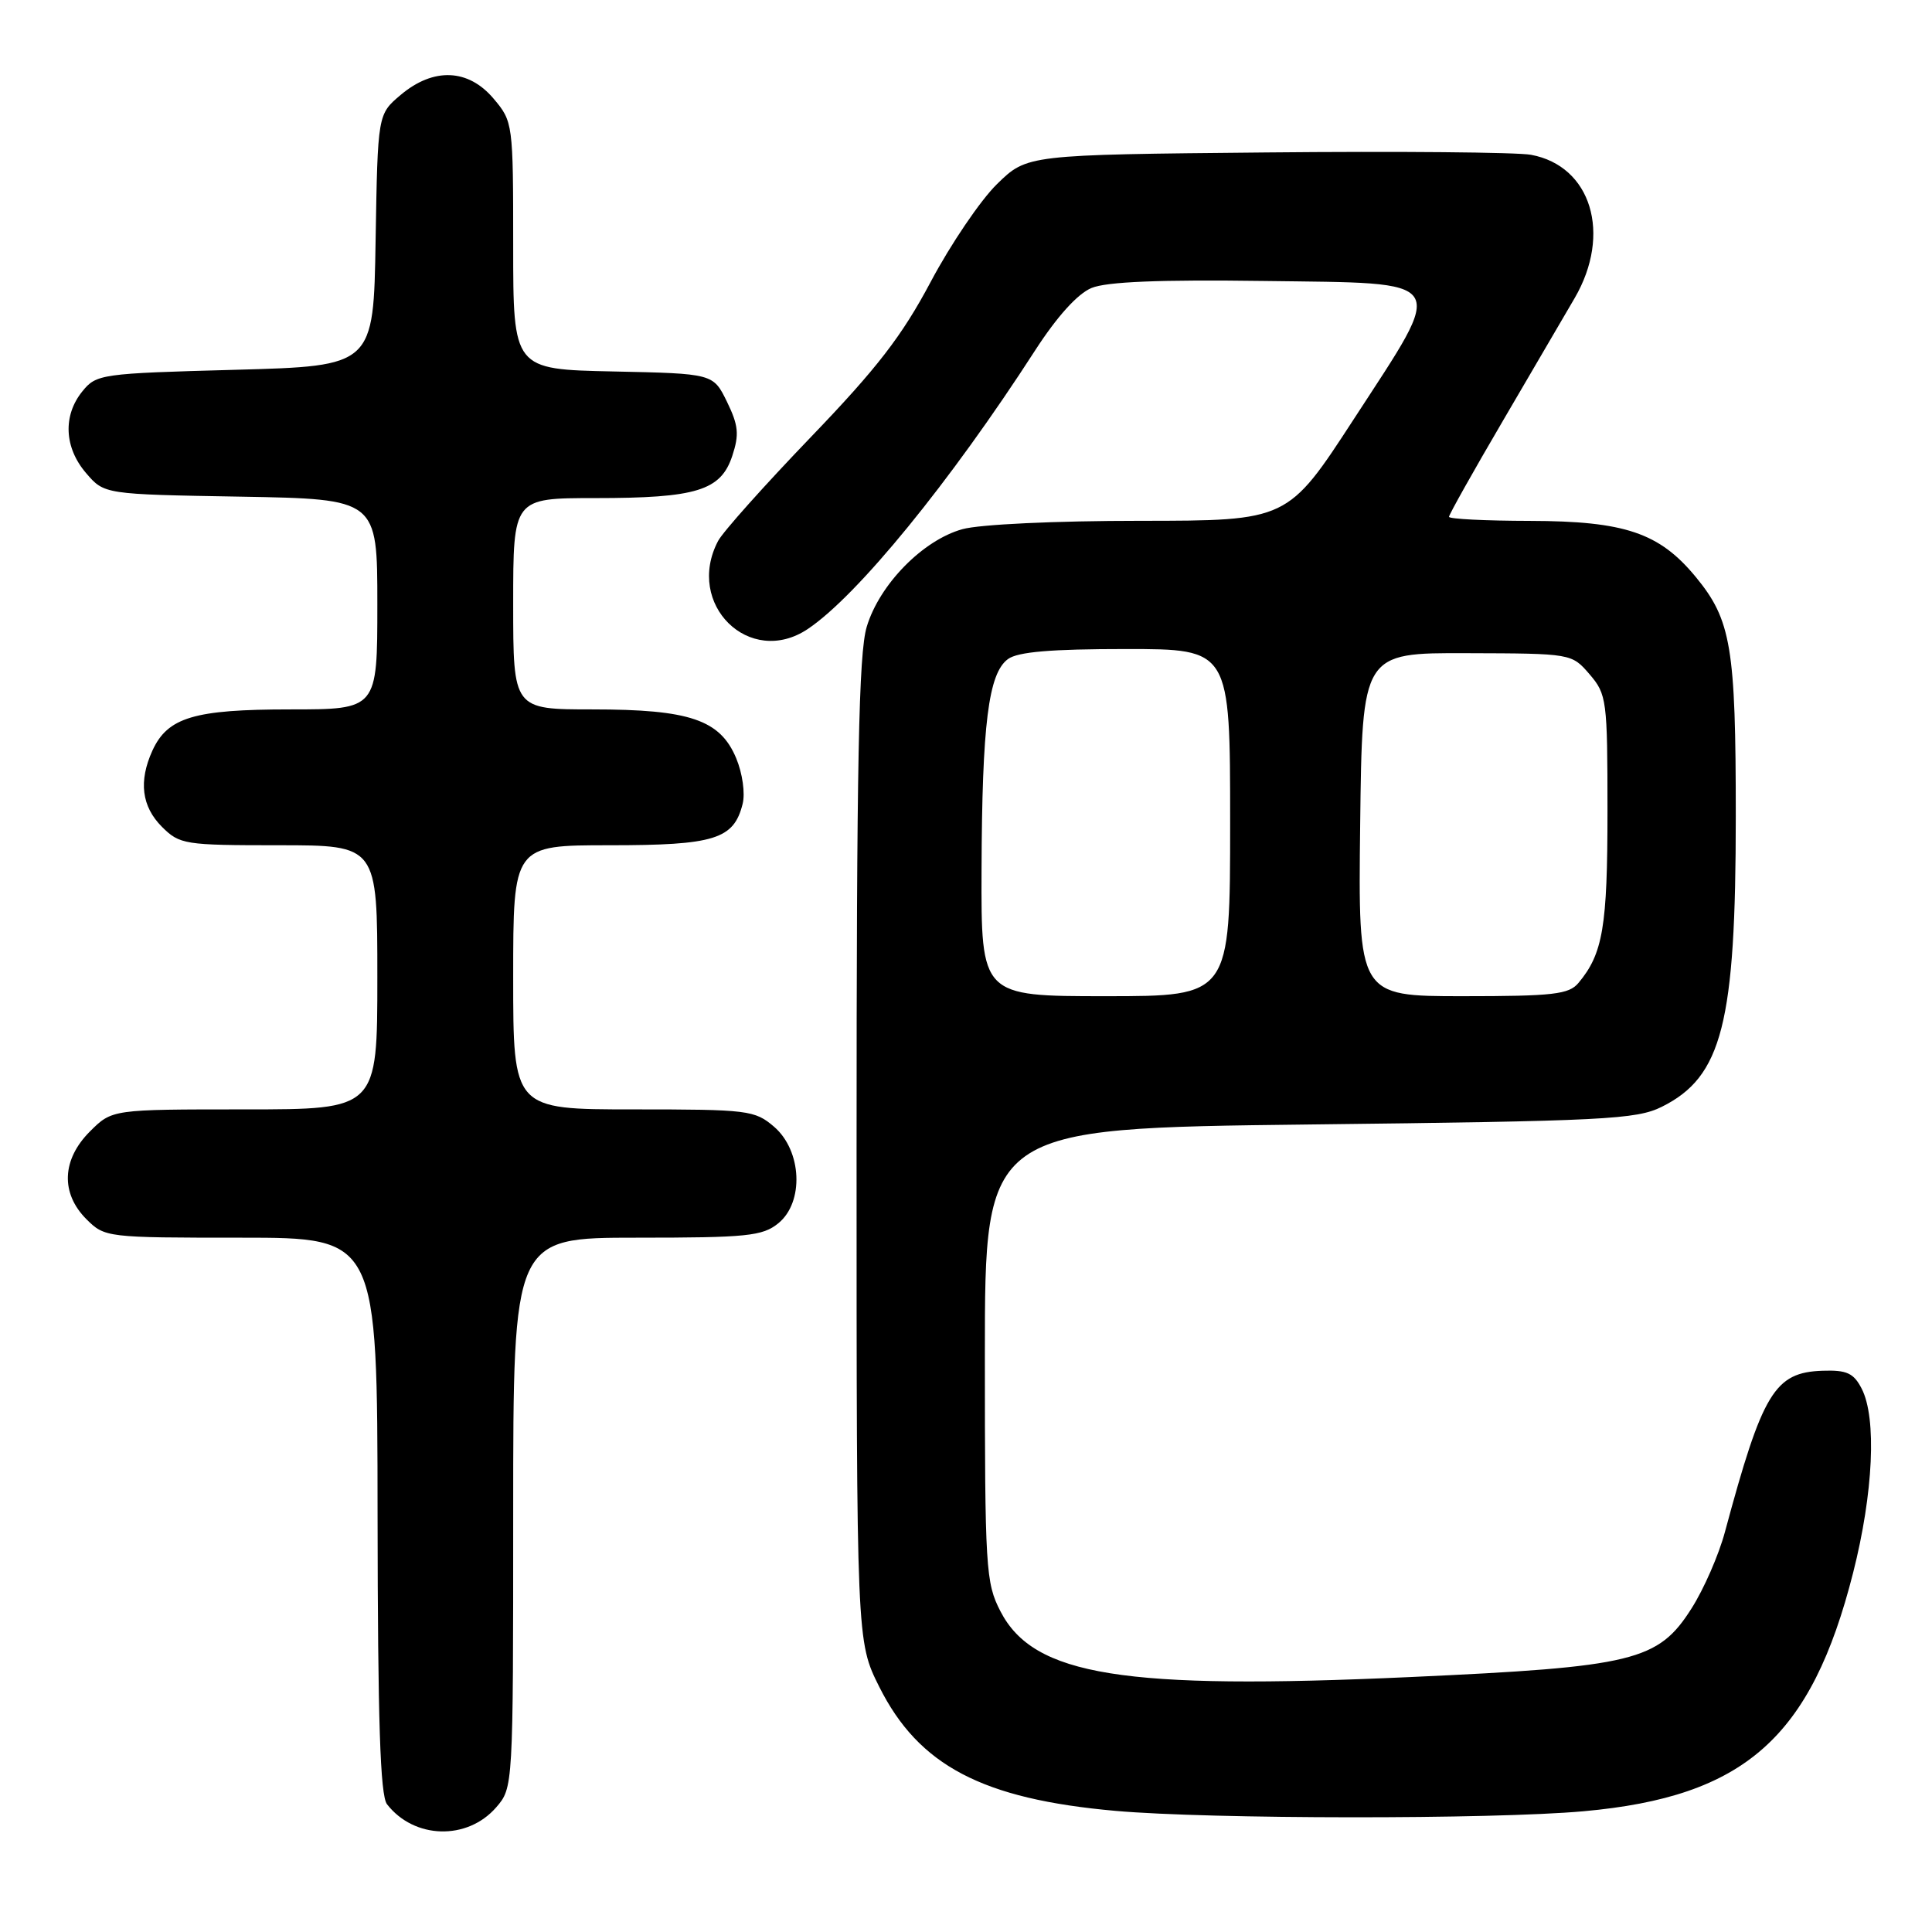 <?xml version="1.0" encoding="UTF-8" standalone="no"?>
<!DOCTYPE svg PUBLIC "-//W3C//DTD SVG 1.1//EN" "http://www.w3.org/Graphics/SVG/1.1/DTD/svg11.dtd" >
<svg xmlns="http://www.w3.org/2000/svg" xmlns:xlink="http://www.w3.org/1999/xlink" version="1.1" viewBox="0 0 256 256">
 <g >
 <path fill="currentColor"
d=" M 65.75 239.48 C 67.99 236.89 68.00 236.80 68.00 200.44 C 68.00 164.00 68.00 164.00 84.39 164.00 C 99.00 164.00 101.03 163.79 103.12 162.10 C 106.56 159.32 106.27 152.49 102.57 149.30 C 100.01 147.11 99.15 147.00 83.94 147.00 C 68.00 147.00 68.00 147.00 68.00 129.50 C 68.00 112.00 68.00 112.00 80.78 112.00 C 94.68 112.00 97.23 111.21 98.40 106.53 C 98.76 105.12 98.38 102.46 97.55 100.47 C 95.42 95.37 91.39 94.00 78.53 94.00 C 68.00 94.00 68.00 94.00 68.00 80.00 C 68.00 66.00 68.00 66.00 78.85 66.00 C 92.29 66.00 95.51 65.01 97.03 60.41 C 97.97 57.56 97.85 56.37 96.33 53.24 C 94.50 49.50 94.50 49.50 81.25 49.22 C 68.00 48.94 68.00 48.94 68.00 32.55 C 68.00 16.37 67.97 16.11 65.41 13.08 C 62.06 9.10 57.45 8.91 53.10 12.57 C 50.05 15.14 50.05 15.14 49.77 31.82 C 49.50 48.50 49.50 48.50 31.16 49.00 C 13.38 49.48 12.76 49.57 10.91 51.86 C 8.31 55.07 8.51 59.32 11.41 62.69 C 13.82 65.50 13.82 65.50 31.91 65.81 C 50.00 66.13 50.00 66.13 50.00 80.06 C 50.00 94.00 50.00 94.00 38.45 94.00 C 25.71 94.00 22.21 95.05 20.19 99.47 C 18.35 103.52 18.77 106.86 21.45 109.55 C 23.81 111.90 24.44 112.00 36.95 112.00 C 50.00 112.00 50.00 112.00 50.00 129.50 C 50.00 147.00 50.00 147.00 32.42 147.00 C 14.85 147.00 14.85 147.00 11.92 149.92 C 8.19 153.65 8.01 158.10 11.45 161.55 C 13.88 163.97 14.13 164.00 31.95 164.00 C 50.00 164.00 50.00 164.00 50.03 200.75 C 50.06 228.07 50.38 237.90 51.28 239.07 C 54.87 243.70 61.91 243.90 65.75 239.48 Z  M 209.83 240.00 C 231.19 238.08 240.00 230.27 245.55 208.39 C 248.23 197.83 248.69 187.90 246.68 184.00 C 245.62 181.94 244.71 181.52 241.50 181.63 C 235.14 181.85 233.55 184.48 228.56 203.00 C 227.75 206.03 225.76 210.58 224.14 213.12 C 219.72 220.09 216.51 220.87 186.83 222.22 C 148.81 223.95 136.97 222.05 132.56 213.50 C 130.61 209.72 130.50 207.85 130.50 179.50 C 130.50 149.50 130.50 149.50 173.50 149.00 C 212.61 148.55 216.83 148.33 220.19 146.66 C 228.20 142.68 230.00 135.60 230.00 108.16 C 230.00 85.75 229.40 82.15 224.68 76.43 C 219.87 70.60 215.29 69.05 202.75 69.02 C 196.84 69.01 192.00 68.77 192.00 68.48 C 192.00 68.19 195.22 62.45 199.16 55.73 C 203.10 49.00 207.37 41.70 208.65 39.50 C 213.60 31.00 210.85 21.98 202.86 20.51 C 201.01 20.17 185.23 20.03 167.80 20.20 C 136.09 20.50 136.09 20.50 132.11 24.39 C 129.92 26.53 125.97 32.36 123.32 37.35 C 119.50 44.54 116.21 48.80 107.40 57.96 C 101.30 64.31 95.78 70.48 95.15 71.68 C 90.74 80.06 99.32 88.50 107.03 83.35 C 113.58 78.97 125.88 63.91 137.16 46.43 C 140.06 41.94 142.79 38.92 144.63 38.16 C 146.63 37.33 153.67 37.04 167.51 37.23 C 192.39 37.57 191.73 36.55 179.39 55.53 C 170.63 69.00 170.63 69.00 151.07 69.01 C 139.88 69.01 129.80 69.48 127.52 70.12 C 122.29 71.57 116.54 77.43 114.85 83.04 C 113.78 86.58 113.50 100.90 113.50 152.50 C 113.50 217.50 113.50 217.50 116.50 223.50 C 121.73 233.95 130.15 238.38 147.81 239.95 C 160.32 241.06 197.73 241.09 209.83 240.00 Z  M 130.06 115.25 C 130.13 95.92 130.97 89.23 133.56 87.33 C 134.87 86.37 139.26 86.00 149.19 86.00 C 163.00 86.00 163.00 86.00 163.00 109.00 C 163.00 132.00 163.00 132.00 146.50 132.00 C 130.00 132.00 130.00 132.00 130.06 115.25 Z  M 180.23 109.25 C 180.50 86.50 180.50 86.50 194.38 86.55 C 208.25 86.59 208.25 86.59 210.63 89.35 C 212.90 92.00 213.00 92.75 213.00 107.51 C 213.00 122.80 212.40 126.37 209.15 130.25 C 207.89 131.76 205.81 132.00 193.83 132.00 C 179.96 132.00 179.96 132.00 180.23 109.25 Z "/>
</g>
</svg>